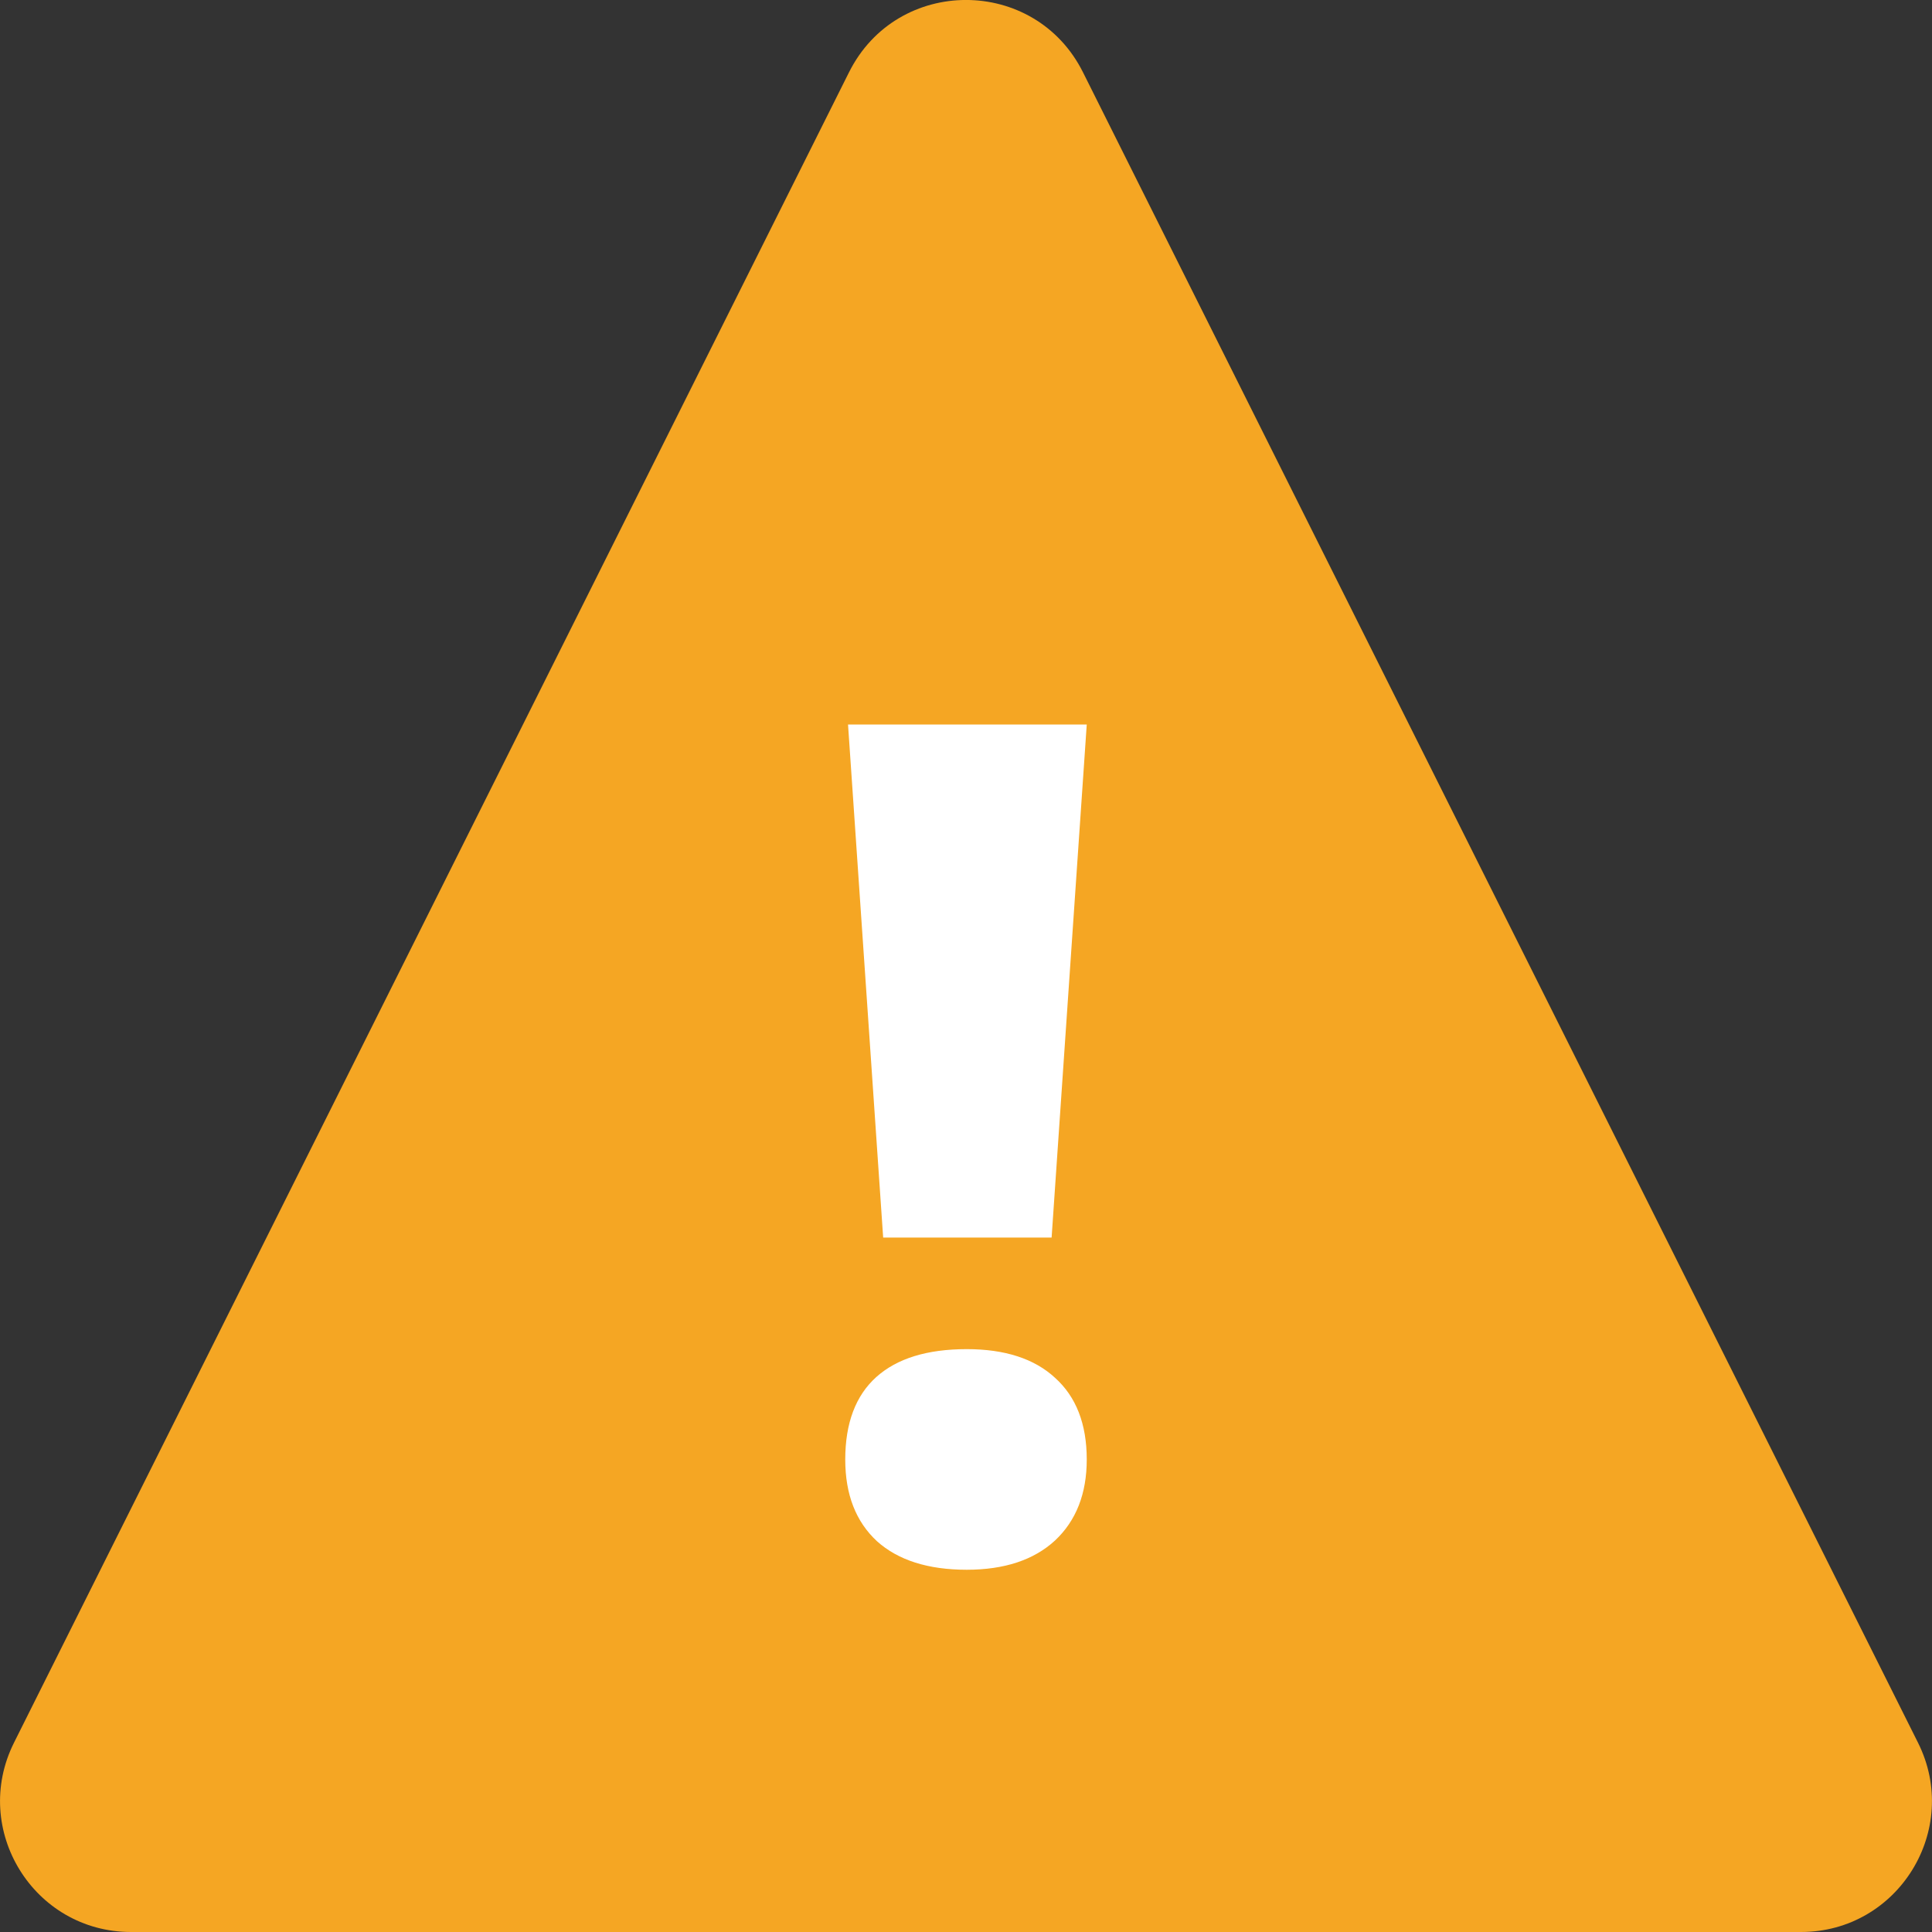 <svg width="16" height="16" viewBox="0 0 16 16" fill="none" xmlns="http://www.w3.org/2000/svg">
    <rect x="0" y="0" width="16" height="16" fill="#333333" stroke="none"/>
    <path d="M0.116 14.432L7.031 0.599C7.43 -0.2 8.57 -0.2 8.969 0.599L15.884 14.432C16.244 15.152 15.72 16 14.915 16H1.085C0.279 16 -0.244 15.152 0.116 14.432Z"
          fill="#F5A623"/>
    <path d="M8.709 10.249H7.314L7.023 6H9L8.709 10.249ZM7 12.087C7 11.786 7.086 11.558 7.257 11.404C7.429 11.25 7.678 11.173 8.006 11.173C8.322 11.173 8.566 11.252 8.737 11.41C8.912 11.567 9 11.793 9 12.087C9 12.37 8.912 12.594 8.737 12.758C8.562 12.919 8.318 13 8.006 13C7.686 13 7.438 12.921 7.263 12.764C7.088 12.602 7 12.377 7 12.087Z"
          fill="white"/>
</svg>
